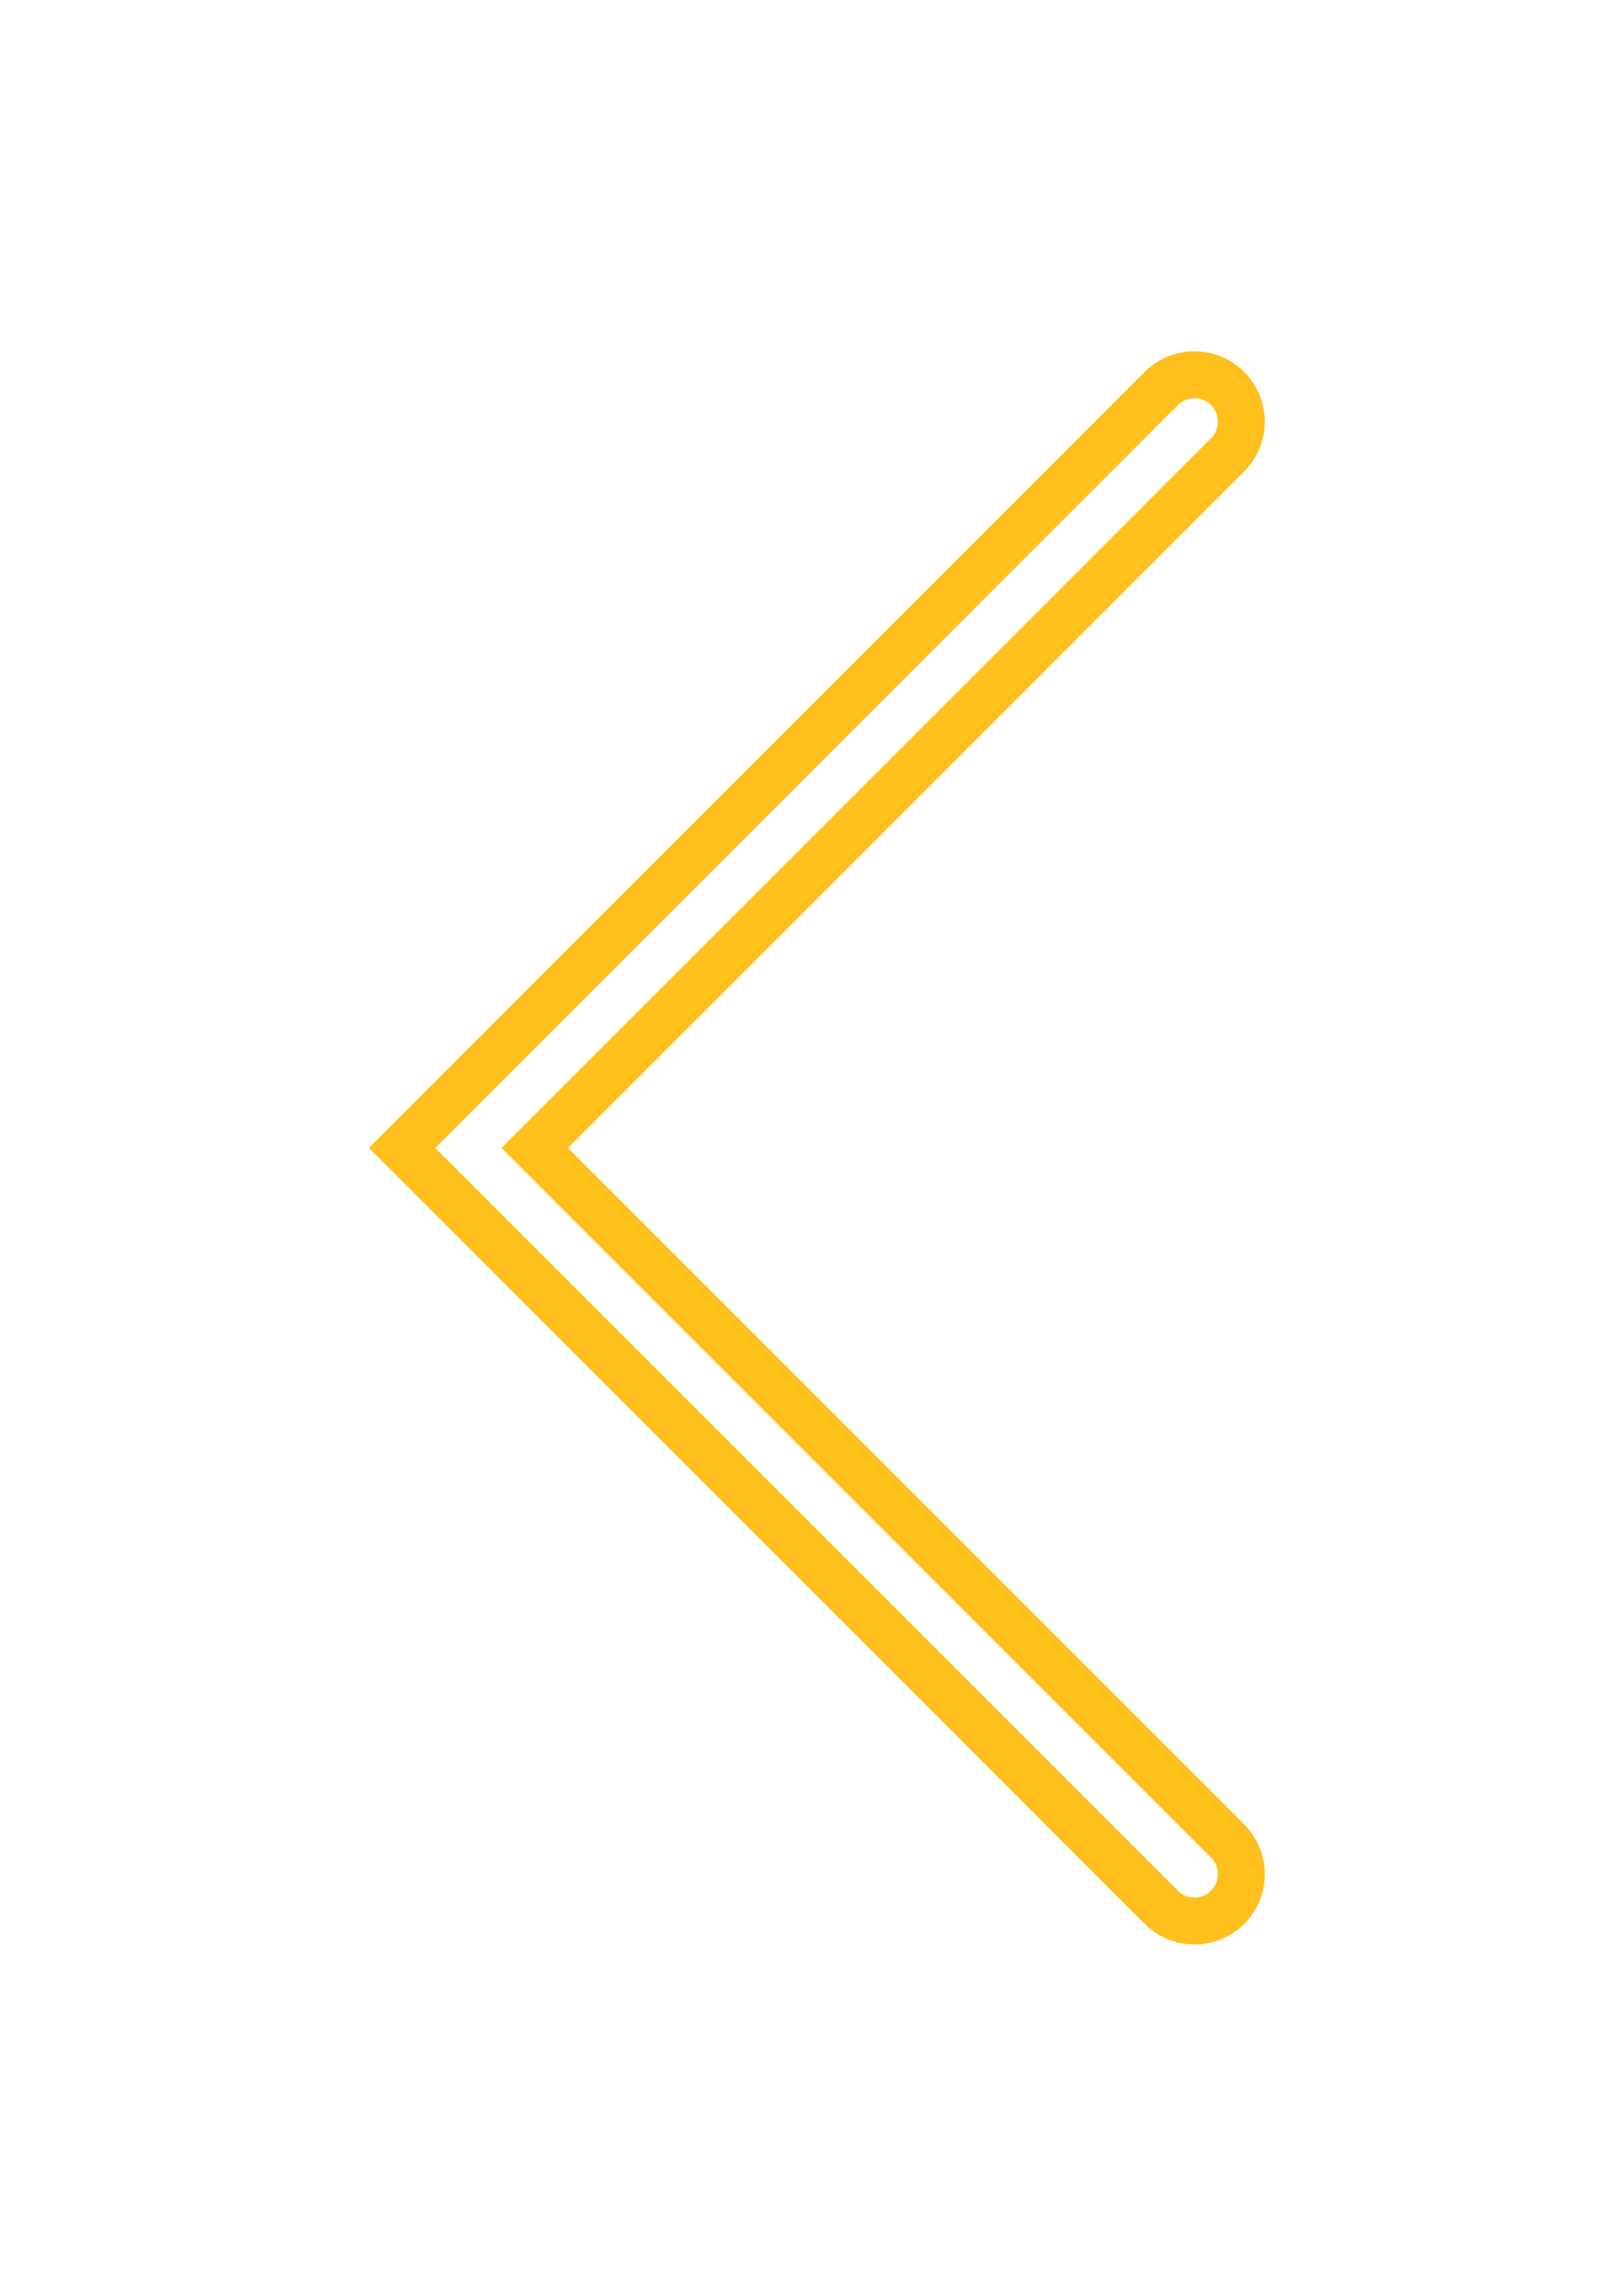 <svg width="69" height="98" viewBox="0 0 69 98" fill="none" xmlns="http://www.w3.org/2000/svg">
<g filter="url(#filter0_f_540_10)">
<path d="M51 18L20 49L51 80" stroke="#FFC01E" stroke-width="6" stroke-linecap="round"/>
</g>
<g filter="url(#filter1_f_540_10)">
<path d="M51 18L20 49L51 80" stroke="#FFC01E" stroke-width="6" stroke-linecap="round"/>
</g>
<path d="M51 18L20 49L51 80" stroke="white" stroke-width="2" stroke-linecap="round"/>
<defs>
<filter id="filter0_f_540_10" x="0.757" y="0" width="68.243" height="98" filterUnits="userSpaceOnUse" color-interpolation-filters="sRGB">
<feFlood flood-opacity="0" result="BackgroundImageFix"/>
<feBlend mode="normal" in="SourceGraphic" in2="BackgroundImageFix" result="shape"/>
<feGaussianBlur stdDeviation="7.5" result="effect1_foregroundBlur_540_10"/>
</filter>
<filter id="filter1_f_540_10" x="13.757" y="13" width="42.243" height="72" filterUnits="userSpaceOnUse" color-interpolation-filters="sRGB">
<feFlood flood-opacity="0" result="BackgroundImageFix"/>
<feBlend mode="normal" in="SourceGraphic" in2="BackgroundImageFix" result="shape"/>
<feGaussianBlur stdDeviation="1" result="effect1_foregroundBlur_540_10"/>
</filter>
</defs>
</svg>
